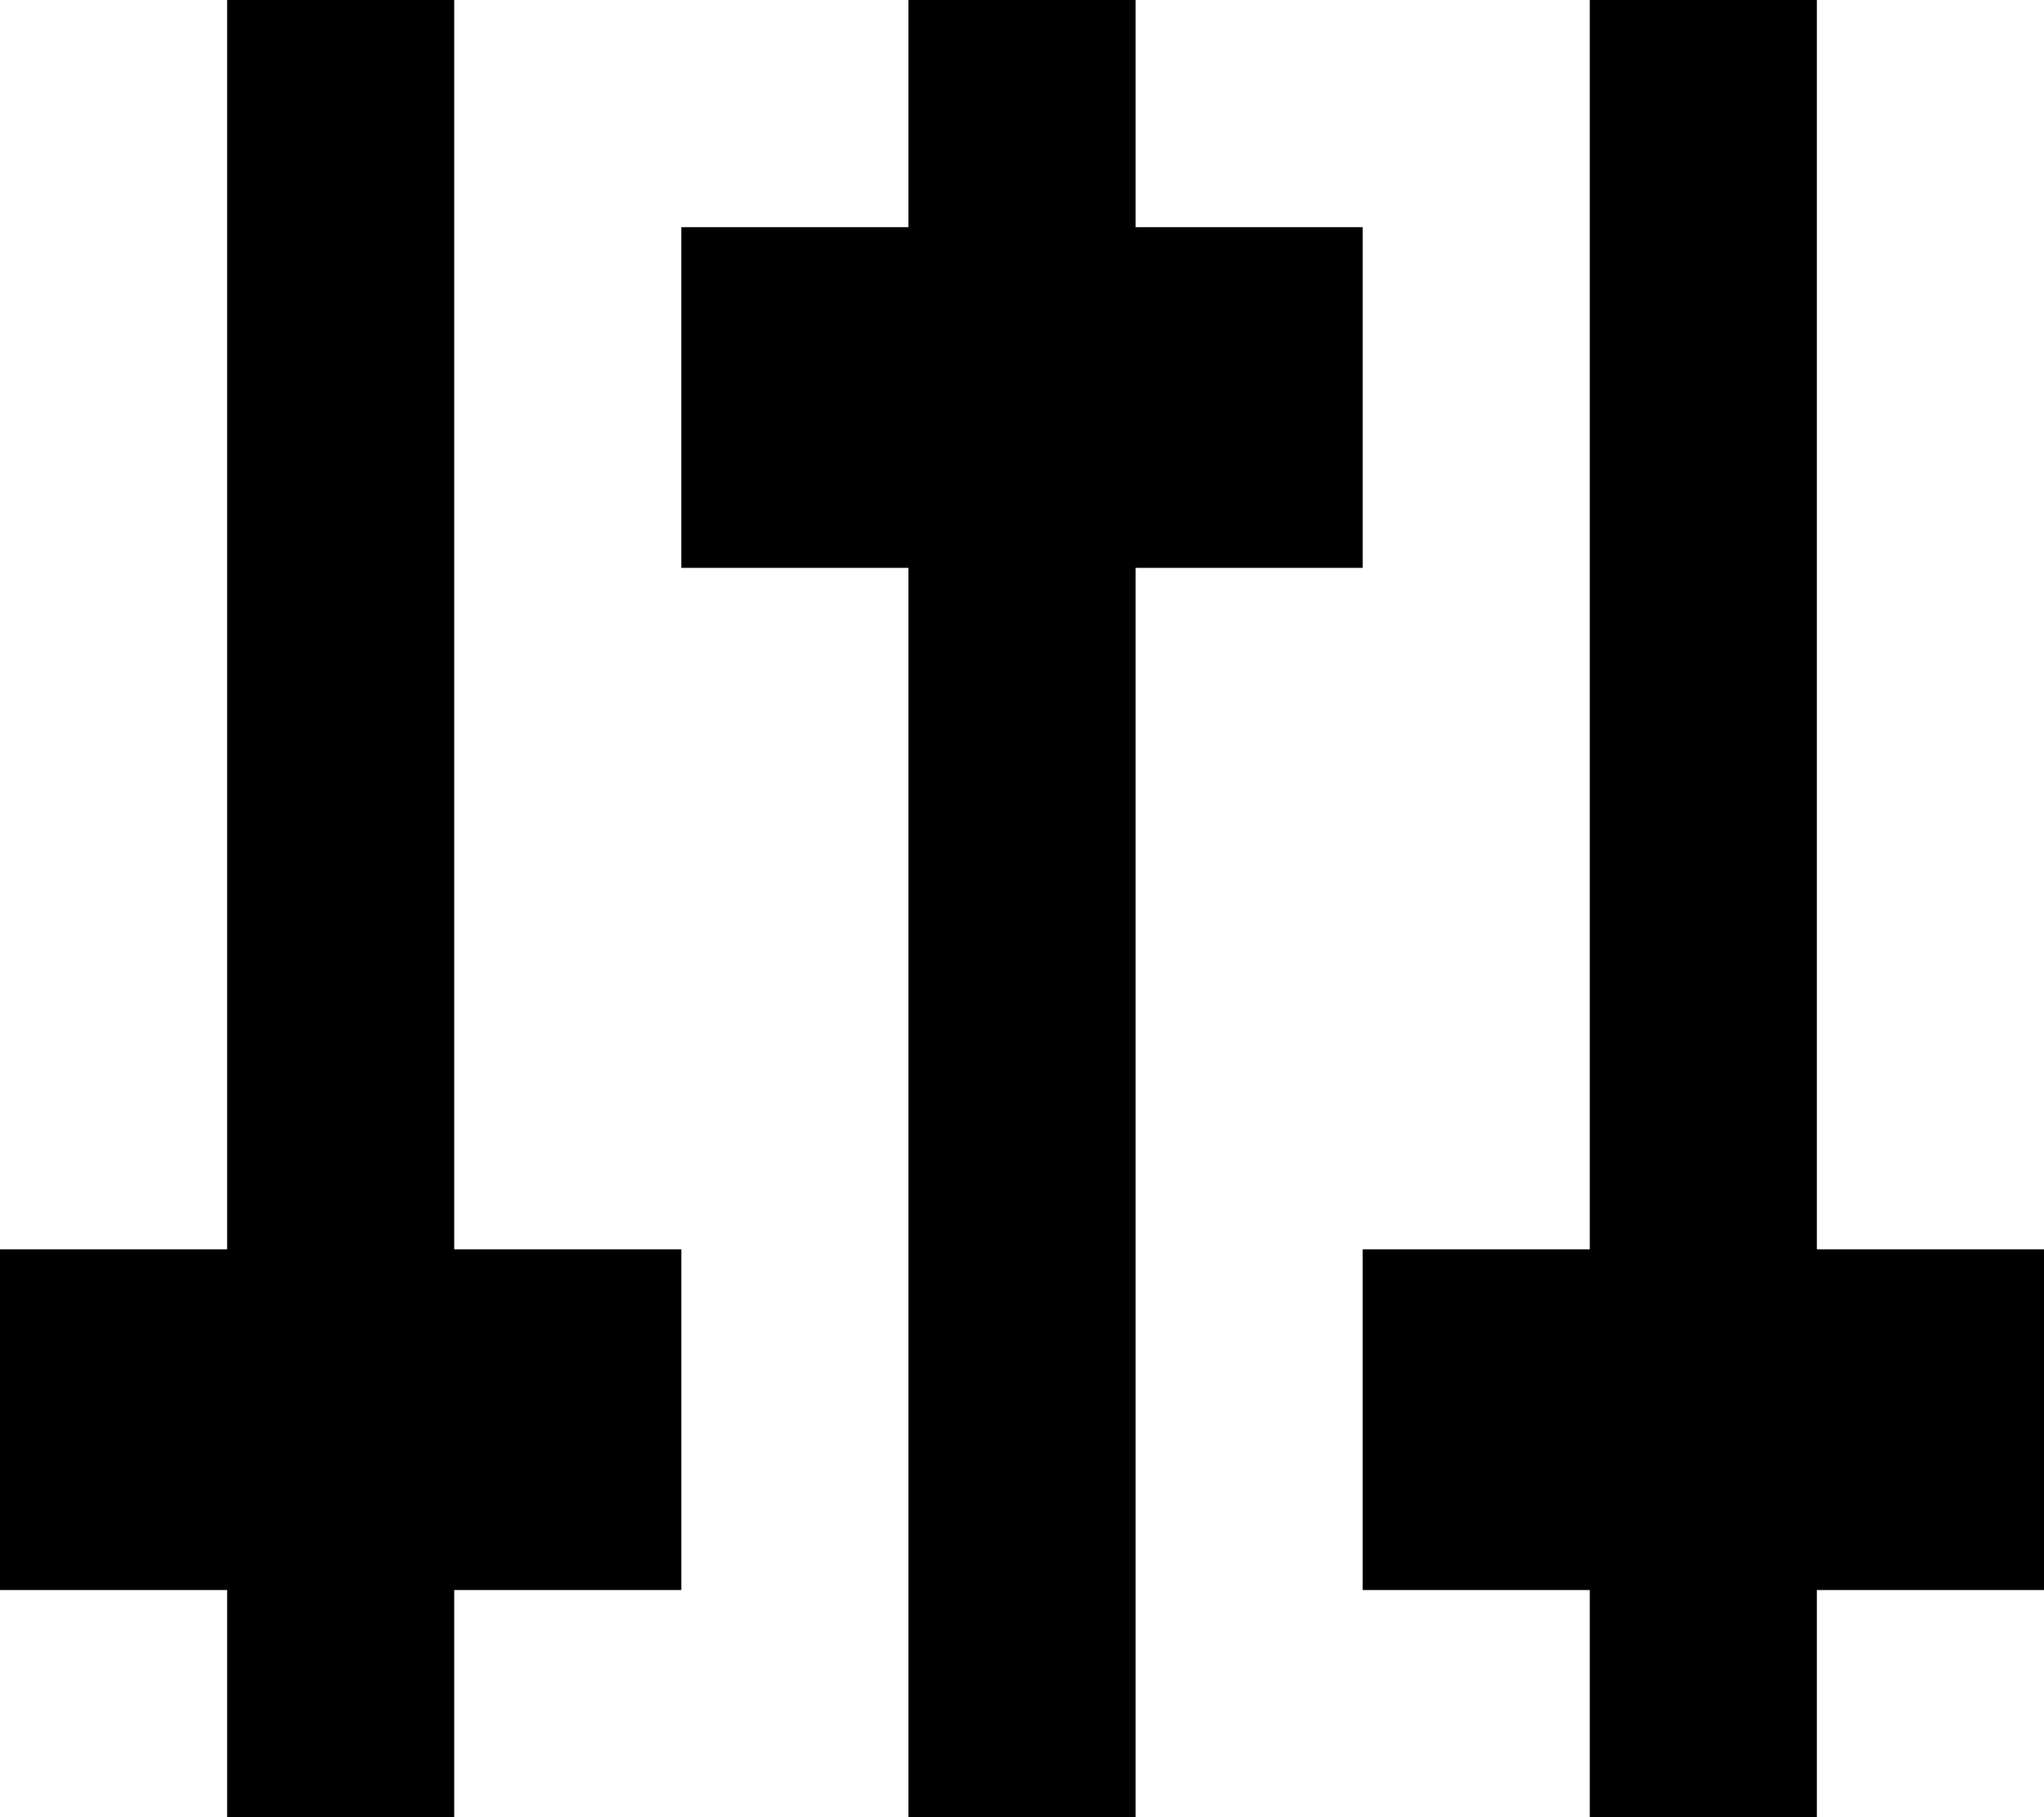 <?xml version="1.0" standalone="no"?>
<!DOCTYPE svg PUBLIC "-//W3C//DTD SVG 20010904//EN"
 "http://www.w3.org/TR/2001/REC-SVG-20010904/DTD/svg10.dtd">
<svg version="1.0" xmlns="http://www.w3.org/2000/svg"
 width="360pt" height="320pt" viewBox="0 0 360 320"
 preserveAspectRatio="xMidYMid meet">

<g transform="translate(0,320) scale(0.1,-0.1)"
fill="#000000" stroke="none">
<path d="M400 2100 l0 -1100 -200 0 -200 0 0 -300 0 -300 200 0 200 0 0 -200
0 -200 200 0 200 0 0 200 0 200 200 0 200 0 0 300 0 300 -200 0 -200 0 0 1100
0 1100 -200 0 -200 0 0 -1100z"/>
<path d="M1600 3000 l0 -200 -200 0 -200 0 0 -300 0 -300 200 0 200 0 0 -1100
0 -1100 200 0 200 0 0 1100 0 1100 200 0 200 0 0 300 0 300 -200 0 -200 0 0
200 0 200 -200 0 -200 0 0 -200z"/>
<path d="M2800 2100 l0 -1100 -200 0 -200 0 0 -300 0 -300 200 0 200 0 0 -200
0 -200 200 0 200 0 0 200 0 200 200 0 200 0 0 300 0 300 -200 0 -200 0 0 1100
0 1100 -200 0 -200 0 0 -1100z"/>
</g>
</svg>
